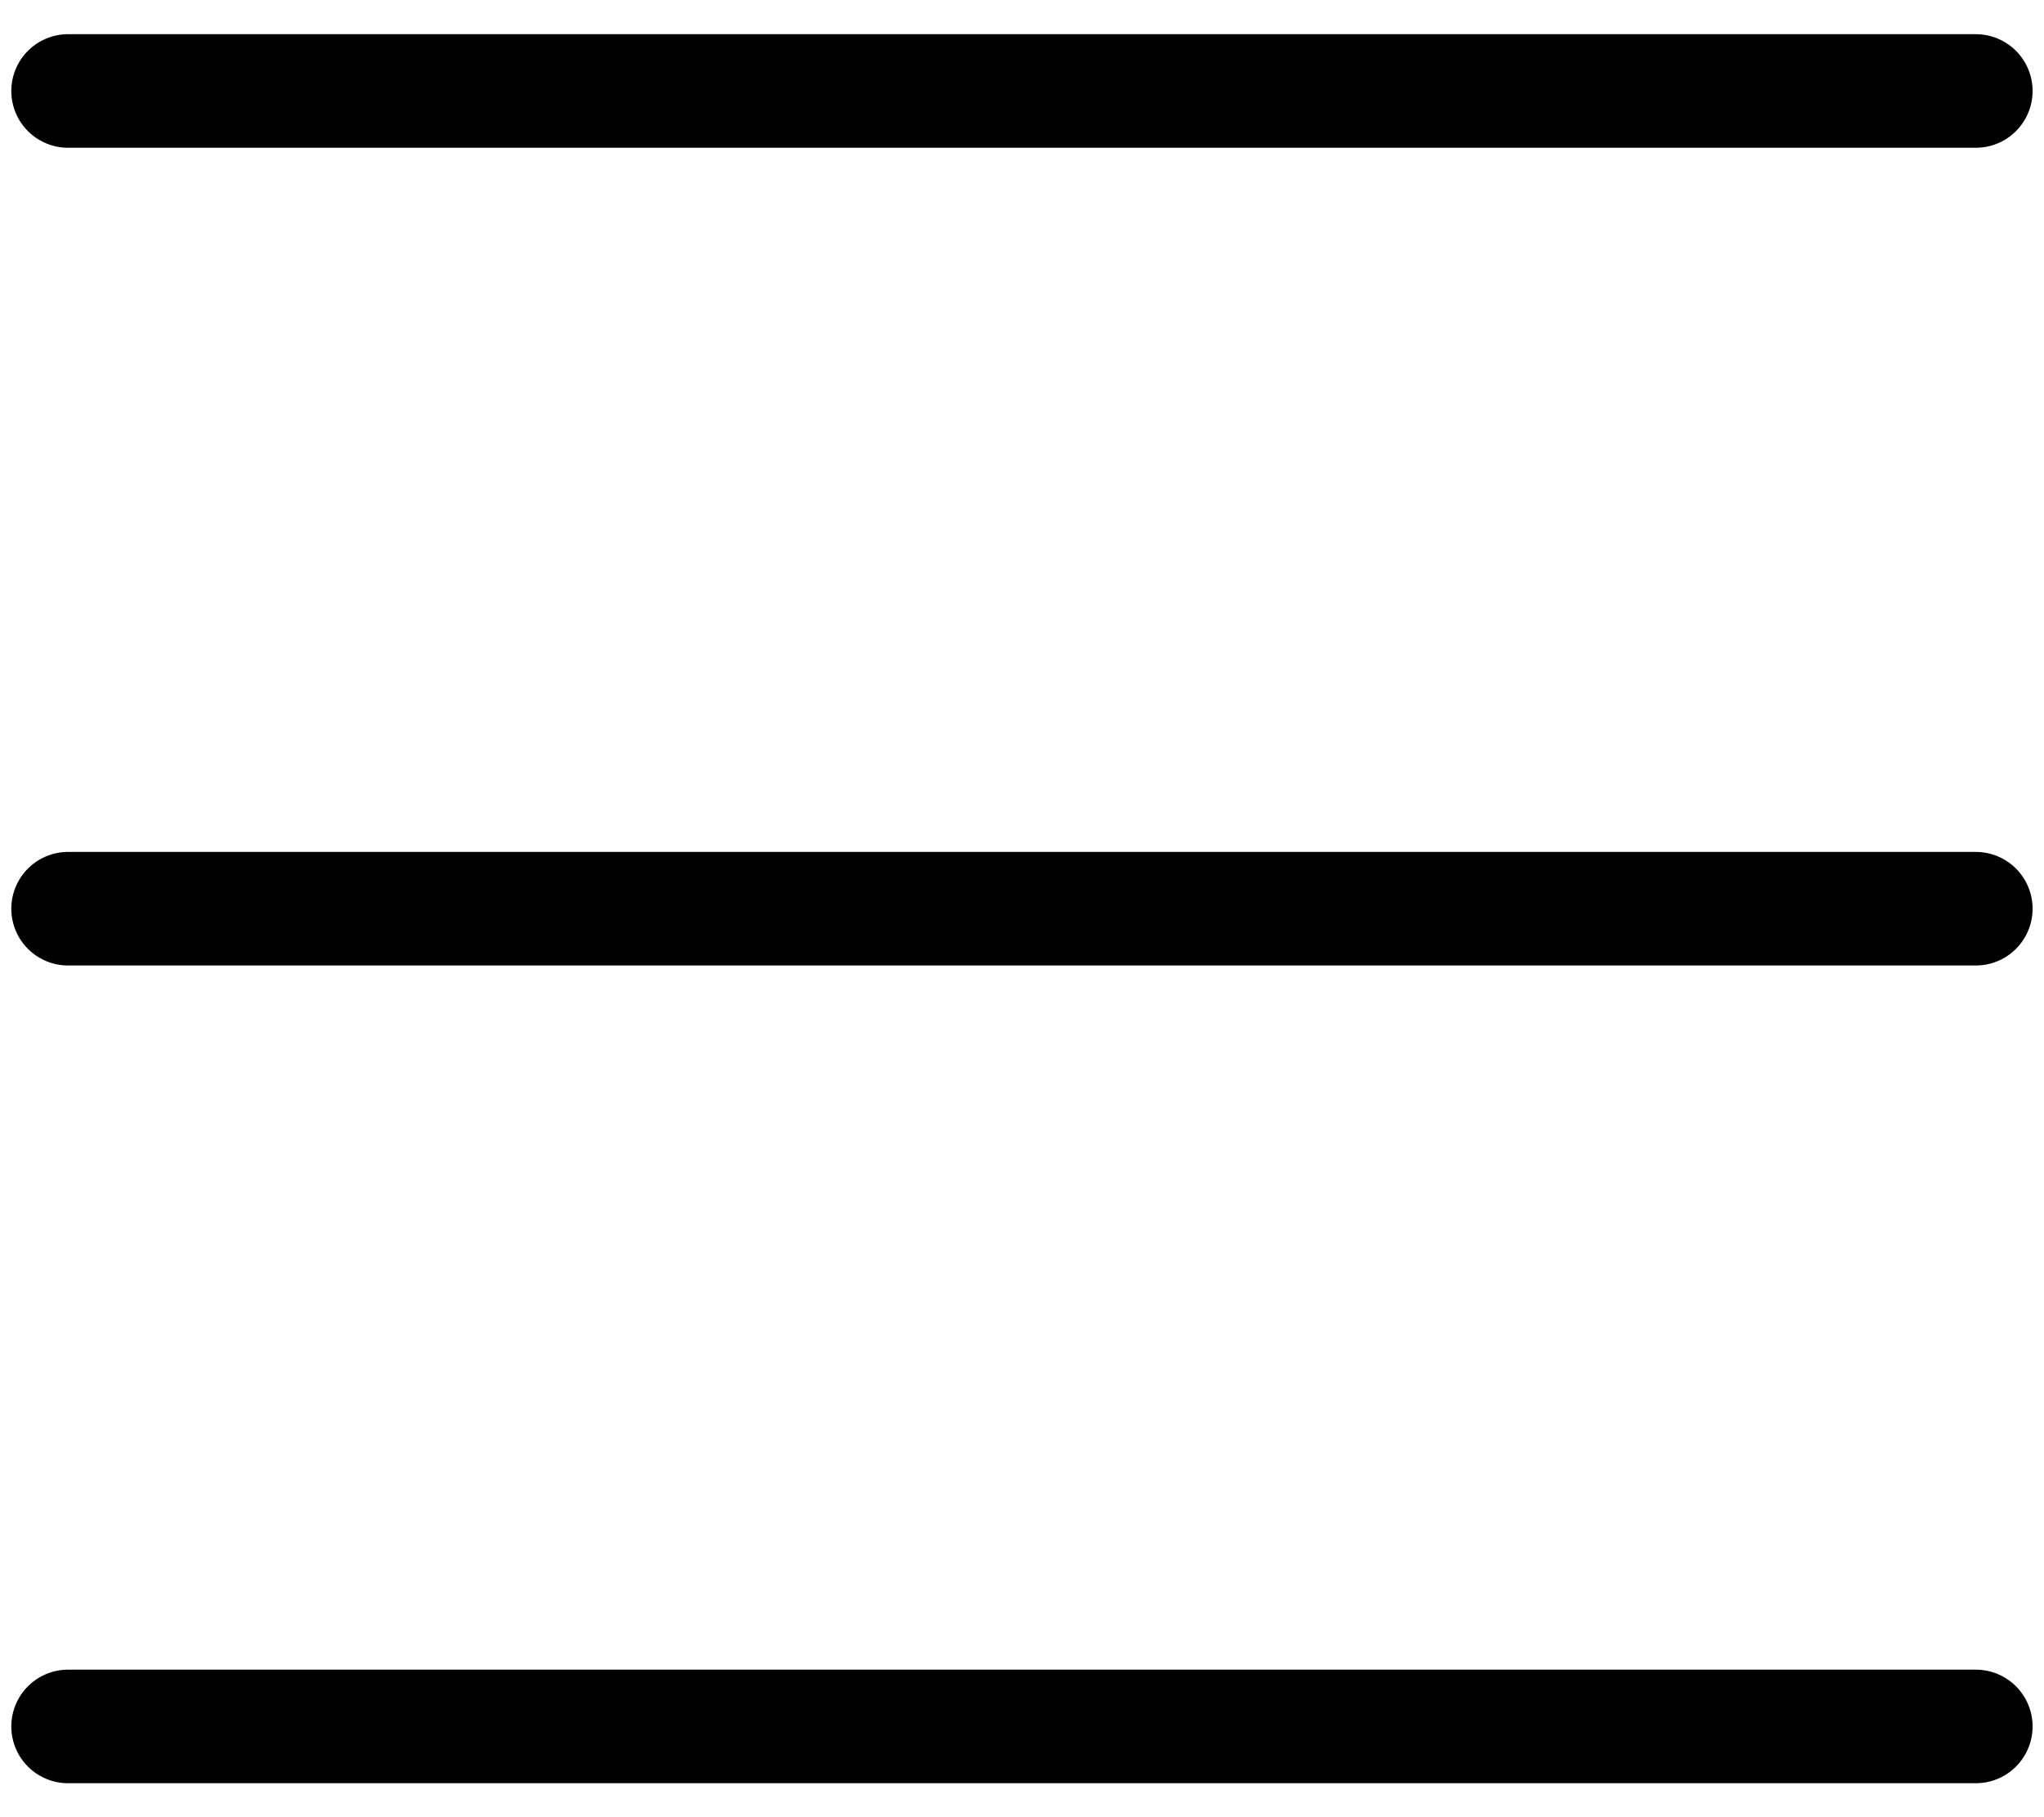 <svg width="36" height="32" viewBox="0 0 36 32" fill="none" xmlns="http://www.w3.org/2000/svg">
<path d="M1.199 30.402H34.799M1.199 1.602H34.799M1.199 16.002H34.799" stroke="black" stroke-width="2" stroke-linecap="round"/>
</svg>

